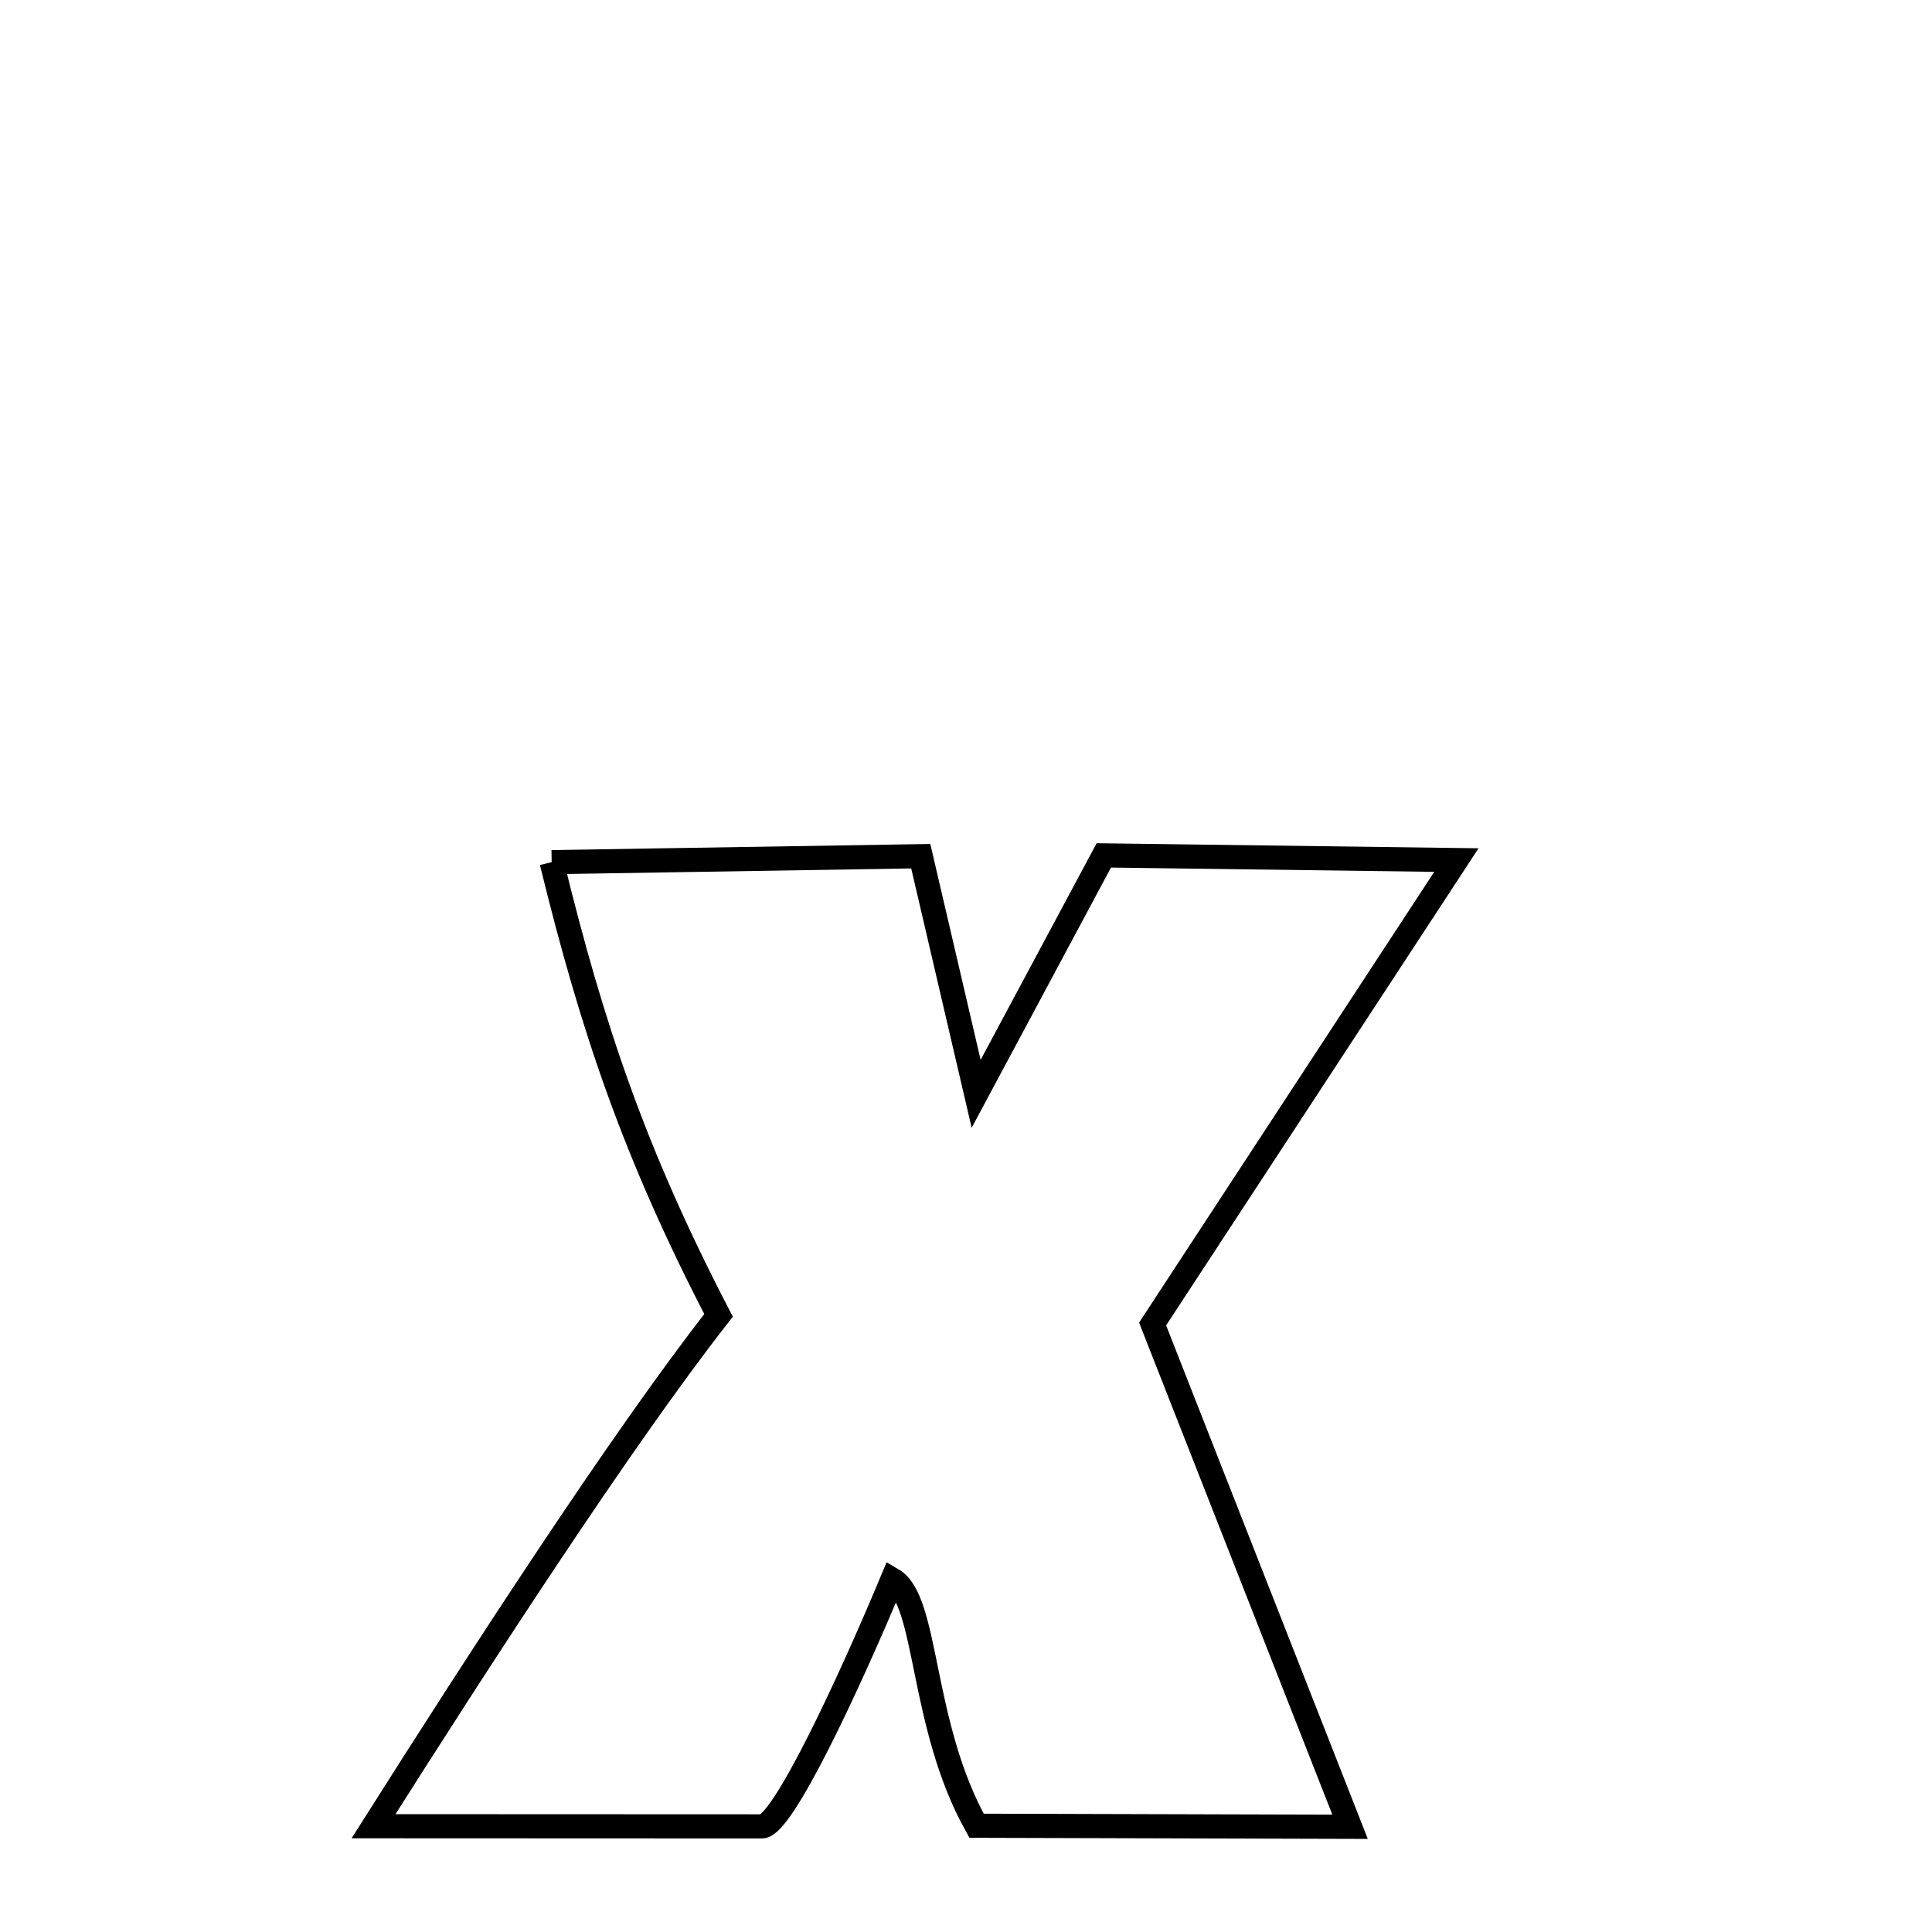 <svg xmlns="http://www.w3.org/2000/svg" xmlns:xlink="http://www.w3.org/1999/xlink" width="50px" height="50px" style="-ms-transform: rotate(360deg); -webkit-transform: rotate(360deg); transform: rotate(360deg);" preserveAspectRatio="xMidYMid meet" viewBox="0 0 24 24"><path d="M 6.853 10.71 L 11.438 10.636 L 12.126 13.588 L 13.712 10.626 L 18.092 10.684 L 14.318 16.447 L 16.771 22.693 L 12.131 22.68 C 11.427 21.422 11.532 19.883 11.086 19.623 C 10.528 20.959 9.719 22.687 9.465 22.688 L 4.64 22.686 C 5.916 20.671 7.711 17.893 8.926 16.34 C 7.884 14.332 7.359 12.778 6.853 10.71 " fill="none" stroke="black" stroke-width="0.3"></path></svg>
